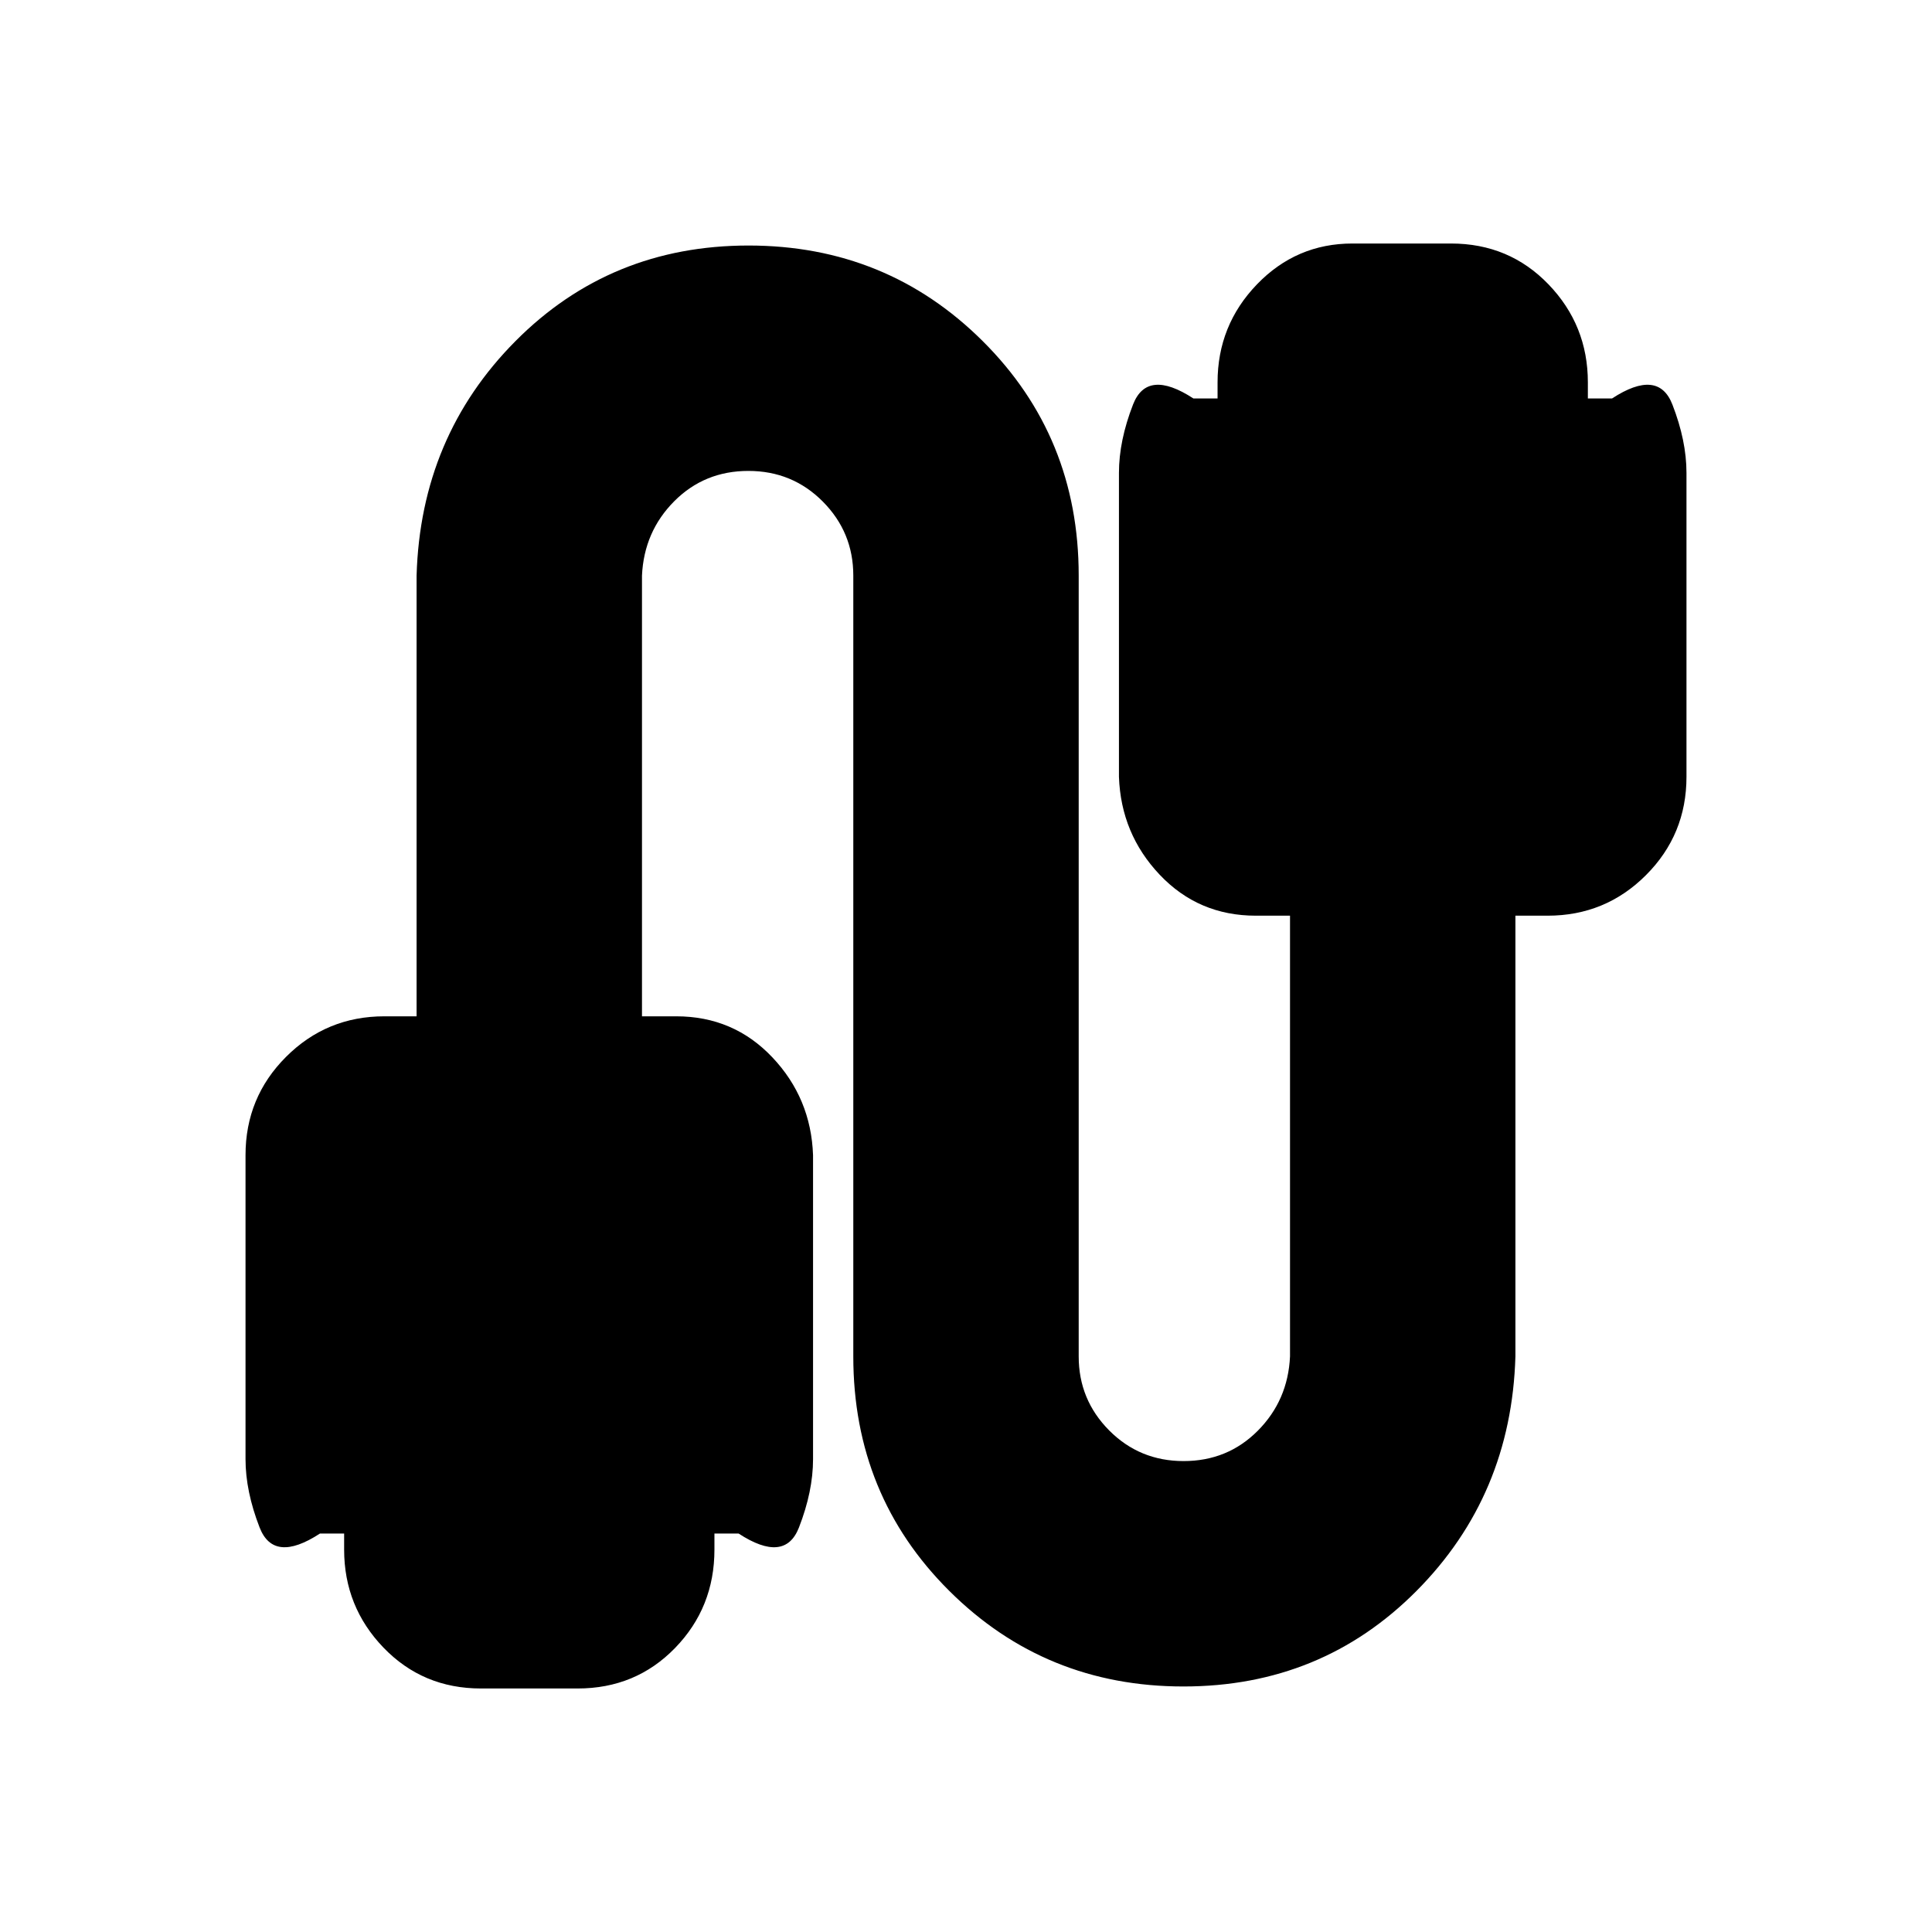 <svg xmlns="http://www.w3.org/2000/svg" height="20" viewBox="0 -960 960 960" width="20"><path d="M239-121q-28.9 0-48.45-20.31Q171-161.63 171-190v-8h-12q-23 15-30-3t-7-33.94V-386q0-28.73 20.14-48.86Q162.28-455 191-455h16v-219q2-69.06 49.16-116.53Q303.33-838 371.95-838t116.33 47.47Q536-743.06 536-674v388q0 21.51 15.14 36.76 15.13 15.24 37 15.24Q610-234 625-249.09q15-15.1 16-36.91v-219h-17q-28.47 0-47.74-20.34Q557-545.67 556-574v-151.06q0-15.94 7-33.94t30-3h12v-8q0-28.38 19.56-48.69Q644.13-839 672-839h49q28.9 0 48.45 20.31Q789-798.38 789-770v8h12q23-15 30 3t7 33.94V-574q0 28.73-20.14 48.86Q797.73-505 769-505h-16v219q-2 69.06-49.16 116.53Q656.67-122 588.05-122t-116.33-47.47Q424-216.94 424-286v-388q0-21.51-15.14-36.76-15.13-15.24-37-15.24Q350-726 335-710.91q-15 15.1-16 36.91v219h17q28.48 0 47.74 20.34Q403-414.33 404-386v151.06q0 15.94-7 33.94t-30 3h-12v8q0 28.72-19.55 48.86T287-121h-48Z"/></svg>